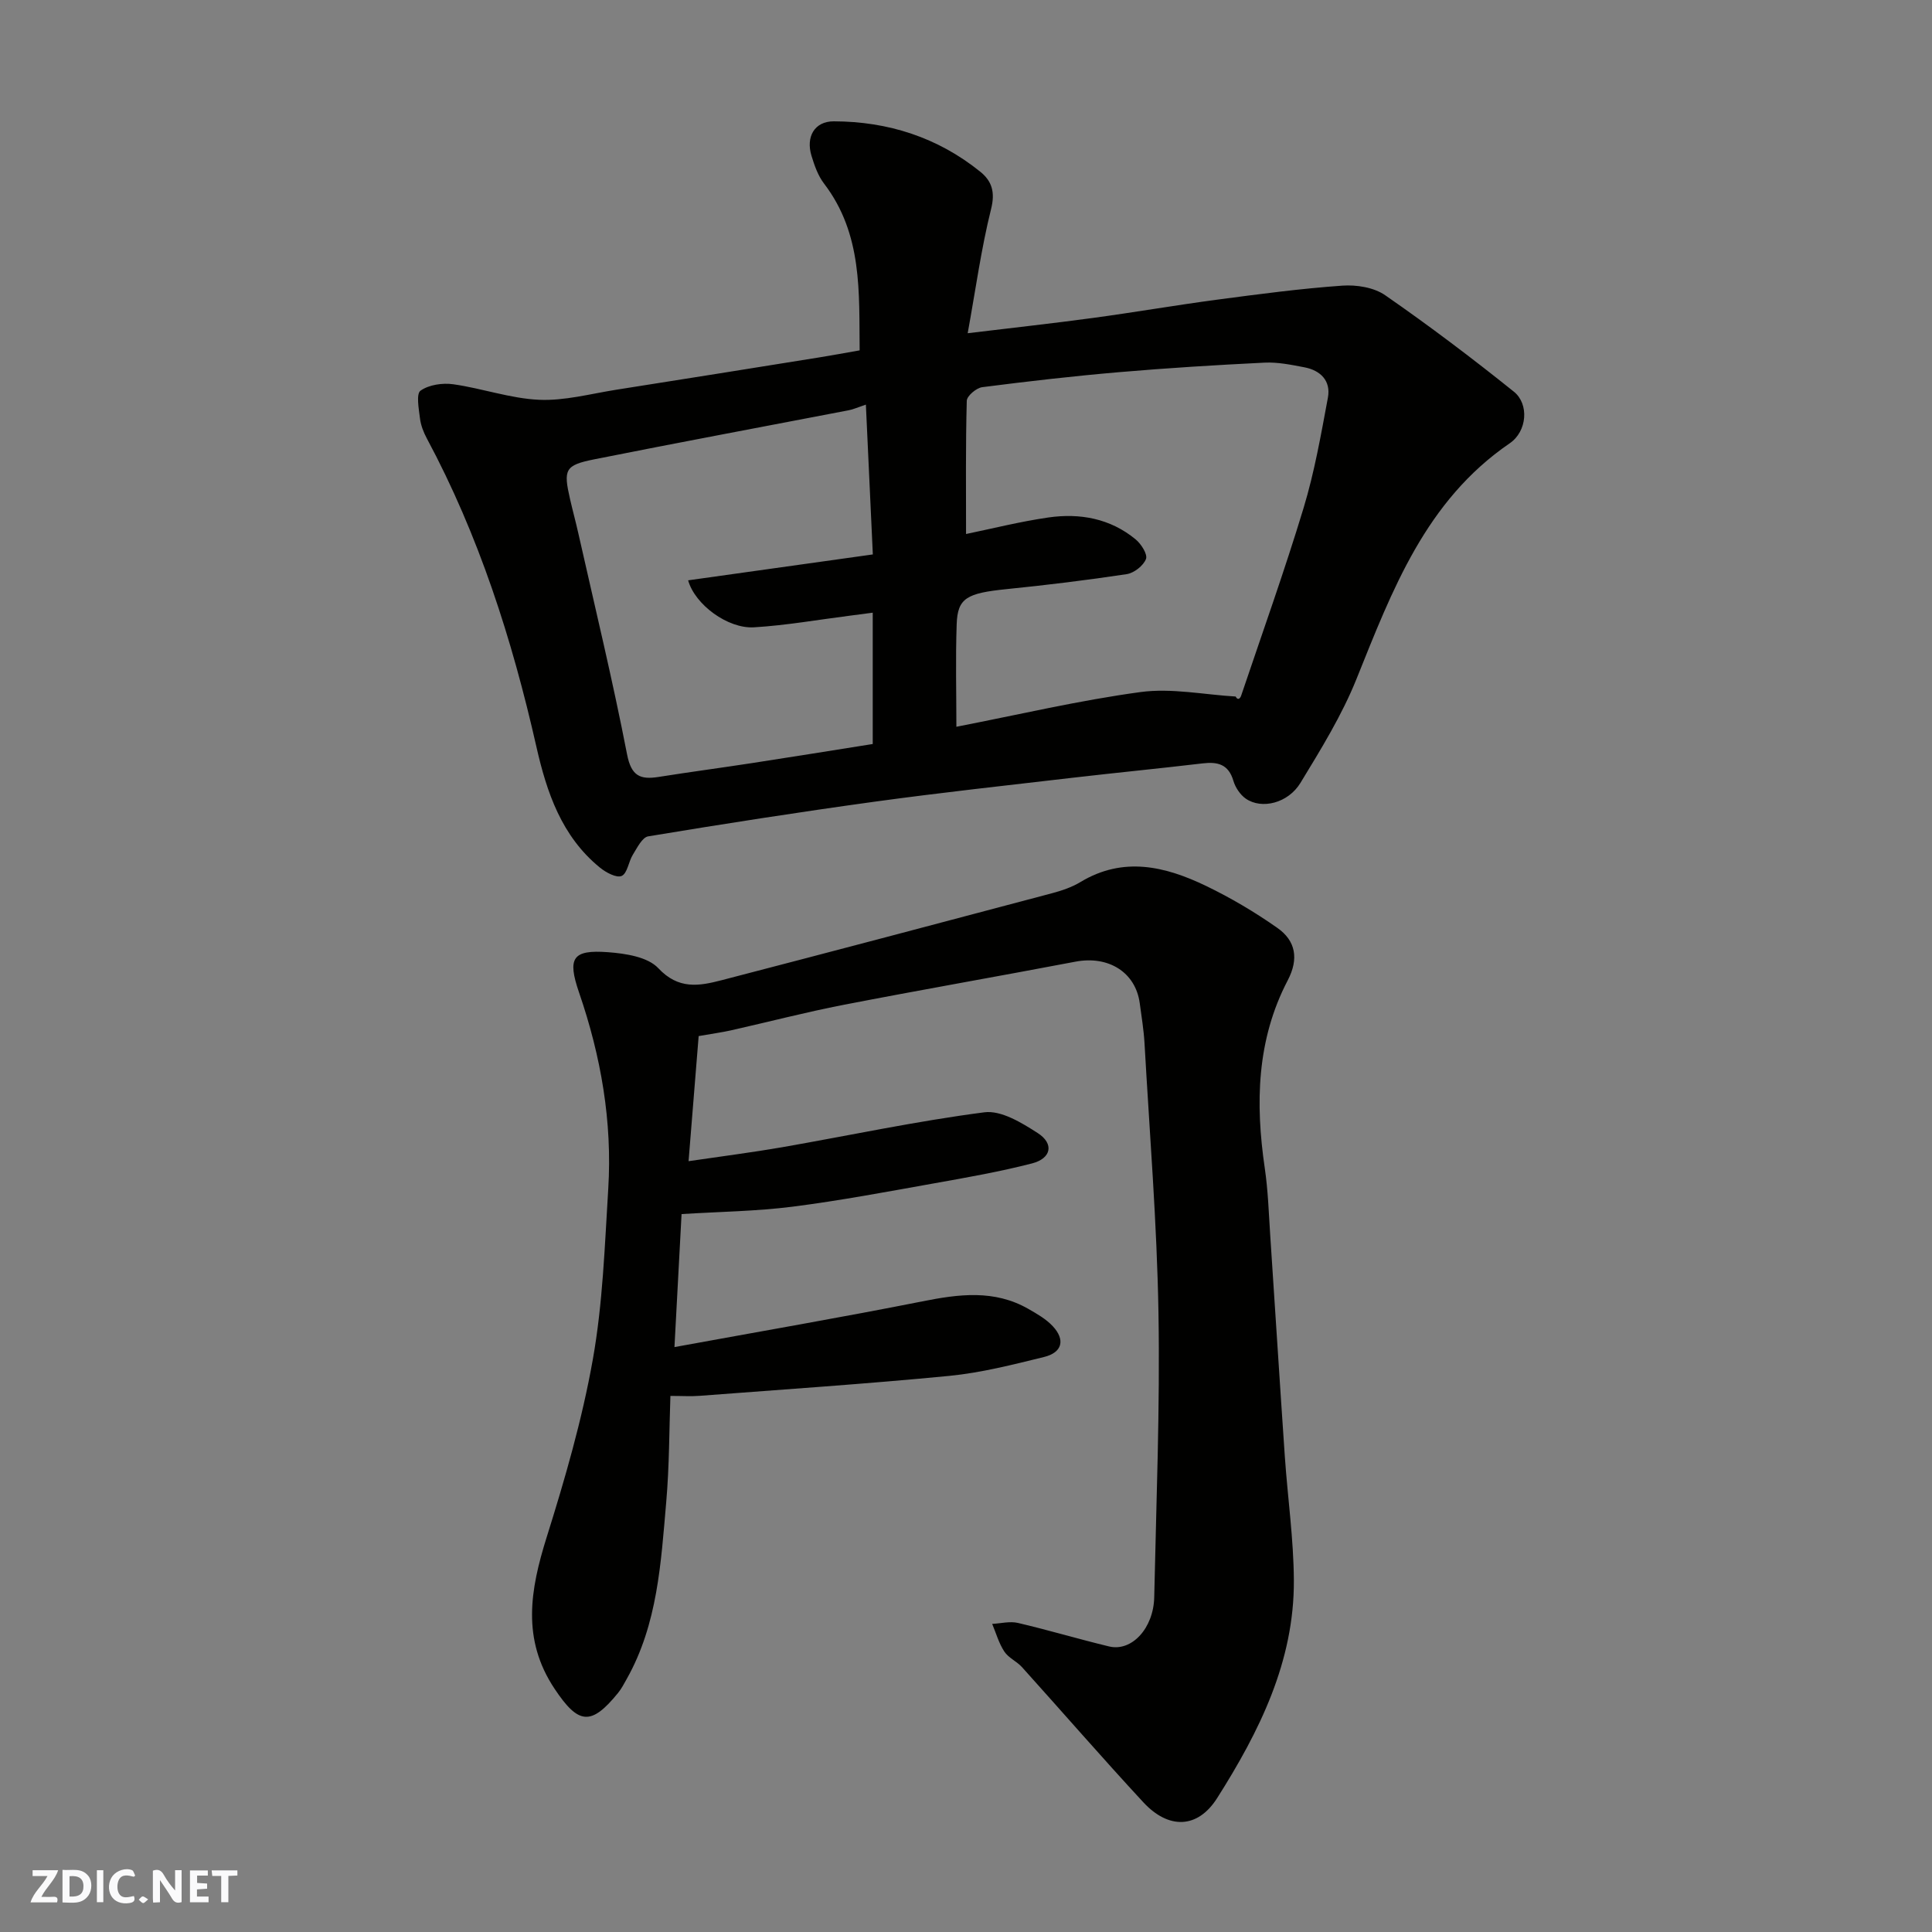 <svg enable-background="new 0 0 400 400" viewBox="0 0 400 400" xmlns="http://www.w3.org/2000/svg"><rect x="0" y="0" width="400" height="400" fill="#808080" stroke="none"/><g fill="#fafafb"><path d="m37.59 393.81c-.92.31-1.52.05-2-.78-.7-1.2-1.52-2.34-2.47-3.78v4.59c-.55.03-.95.05-1.41.07-.03-.37-.06-.64-.06-.91 0-1.91 0-3.81 0-5.7 1.13-.41 1.77-.03 2.29.91.62 1.11 1.38 2.14 2.31 3.19v-4.2h1.35v6.61z"/><path d="m12.94 393.88v-6.75c1.9.19 3.93-.54 5.37 1.29.8 1.01.78 2.88.03 3.97-1.37 1.97-3.4 1.51-5.4 1.49m1.45-1.22c2.04.12 2.92-.58 2.89-2.21-.03-1.51-.98-2.19-2.89-2z"/><path d="m11.81 393.87h-5.49c.68-2.18 2.47-3.48 3.51-5.45h-3.08v-1.21h5.29c-.71 2.13-2.44 3.48-3.47 5.51.86 0 1.63.04 2.39-.01.79-.05 1.14.21.85 1.16"/><path d="m39.33 393.86v-6.61h3.7v1.07h-2.22v1.52c.68.04 1.34.09 2.07.13v1.07c-.72.05-1.38.09-2.1.14v1.48h2.4v1.19h-3.85z"/><path d="m27.71 388.56c-1.15-.3-2.46-.61-3.1.64-.37.73-.41 1.93-.06 2.67.63 1.35 1.99.93 3.17.68.35.94-.01 1.32-.93 1.46-1.62.25-3.05-.27-3.76-1.48-.73-1.24-.6-3.03.31-4.17.88-1.11 2.71-1.7 4-1.16.32.13.44.74.65 1.12-.1.08-.19.16-.28.24"/><path d="m49.15 387.24v1.07c-.59.02-1.17.05-1.87.08v5.44h-1.48v-5.44h-1.85c-.05-.4-.08-.73-.13-1.15z"/><path d="m20.06 387.21h1.33v6.62h-1.33z"/><path d="m30.68 393.25c-.49.38-.8.79-1.05.76-.32-.05-.6-.45-.9-.7.26-.24.51-.64.8-.67.29-.04.62.3 1.15.61"/></g><path d="m200.35 68.99c9.48-1.15 17.75-2.05 25.98-3.17 8.58-1.16 17.11-2.64 25.69-3.78 8.61-1.14 17.23-2.29 25.88-2.9 2.93-.21 6.55.36 8.88 1.98 9.12 6.32 18 13.03 26.66 19.98 3.16 2.54 2.77 8.19-.87 10.68-17.42 11.91-24.32 30.41-31.73 48.81-3.02 7.51-7.36 14.54-11.59 21.49-2.57 4.23-8.03 5.54-11.31 3.28-1.17-.81-2.17-2.31-2.58-3.7-1.01-3.43-3.24-3.98-6.37-3.61-8.95 1.06-17.92 1.93-26.87 2.97-13.66 1.59-27.34 3.08-40.96 4.95-15.69 2.16-31.34 4.6-46.96 7.19-1.24.21-2.29 2.37-3.17 3.79-.9 1.44-1.13 3.86-2.32 4.4-1.04.48-3.27-.71-4.51-1.73-7.93-6.46-11.01-15.58-13.16-25.08-5.02-22.17-11.89-43.67-22.68-63.79-.68-1.27-1.24-2.72-1.41-4.14-.24-1.96-.82-5.07.12-5.73 1.74-1.23 4.57-1.64 6.79-1.32 5.95.84 11.79 2.94 17.73 3.21 5.29.24 10.68-1.24 16-2.08 14.03-2.2 28.05-4.45 42.07-6.7 2.58-.41 5.14-.9 8.32-1.45-.14-11.91.65-24.04-7.37-34.53-1.25-1.63-1.99-3.75-2.6-5.76-1.2-3.92.62-7.14 4.62-7.13 11.22.03 21.5 3.31 30.32 10.43 2.4 1.93 3.13 4.22 2.24 7.74-2.04 8.18-3.18 16.58-4.84 25.7zm-.34 41.57c5.26-1.08 11.1-2.56 17.03-3.42 6.53-.94 12.82.19 18.08 4.53 1.15.95 2.52 3.1 2.14 4.07-.54 1.39-2.47 2.9-3.99 3.13-8.25 1.25-16.55 2.26-24.85 3.1-8.26.84-10.16 1.84-10.35 7.26-.25 7.14-.06 14.29-.06 21.24 12.91-2.51 25.45-5.47 38.15-7.19 6.4-.86 13.1.54 19.67.93.44.88.94.4 1.14-.19 4.36-12.93 8.97-25.79 12.92-38.84 2.26-7.45 3.61-15.19 5.04-22.86.64-3.46-1.51-5.63-4.85-6.27-2.72-.52-5.52-1.1-8.25-.97-10.04.49-20.08 1.11-30.1 1.97-9.48.81-18.94 1.9-28.37 3.11-1.22.16-3.17 1.81-3.2 2.82-.25 9.22-.15 18.47-.15 27.58zm-20.74-26.79c-1.78.6-2.64 1-3.55 1.17-17.58 3.39-35.18 6.66-52.74 10.17-6.03 1.21-6.36 2.11-4.96 8.22.54 2.37 1.19 4.72 1.72 7.1 3.43 15.23 7.11 30.41 10.08 45.72.88 4.55 2.74 5.31 6.57 4.7 6.44-1.02 12.91-1.88 19.36-2.87 8.34-1.28 16.67-2.63 24.94-3.94 0-9.33 0-18.08 0-27.19-1.78.23-3.22.42-4.66.61-6.64.84-13.26 2.02-19.93 2.42-5.41.32-12.22-4.69-13.63-9.73 12.89-1.81 25.69-3.6 38.24-5.36-.49-10.63-.95-20.59-1.44-31.02z" fill="#010100"/><path d="m144.65 214.51c-.66 8.21-1.34 16.62-2.09 25.9 7.14-1.05 13.26-1.83 19.33-2.88 13.97-2.44 27.86-5.42 41.91-7.24 3.47-.45 7.73 2.16 11.04 4.29 3.45 2.22 2.83 5.27-1.2 6.3-6.61 1.7-13.36 2.89-20.09 4.09-9.8 1.75-19.6 3.6-29.46 4.86-7.49.95-15.1 1.04-22.98 1.53-.47 8.82-.94 17.51-1.47 27.54 17.76-3.25 34.57-6.14 51.3-9.46 7.56-1.51 14.88-2.48 21.93 1.53 1.8 1.03 3.7 2.11 5.09 3.6 2.64 2.83 1.98 5.45-1.8 6.38-6.47 1.59-13 3.26-19.61 3.91-17.2 1.67-34.45 2.81-51.68 4.13-1.77.14-3.56.02-6.07.02-.25 6.91-.21 14.5-.87 22.03-1.09 12.51-1.77 25.17-8.15 36.53-.56 1-1.09 2.03-1.8 2.91-5.63 6.94-8.24 6.54-13.15-.82-6.87-10.29-5.05-20.53-1.65-31.39 3.79-12.08 7.34-24.34 9.55-36.77 2.07-11.61 2.47-23.53 3.2-35.35.86-13.93-1.5-27.45-6.04-40.65-2.47-7.19-1.36-8.9 5.97-8.36 3.61.27 8.23.96 10.43 3.31 4.18 4.47 8.45 3.7 13.08 2.5 22.83-5.93 45.63-11.96 68.42-18.01 2.03-.54 4.11-1.24 5.9-2.32 8.89-5.37 17.58-3.26 26.03.81 5.12 2.47 10.08 5.41 14.74 8.68 3.81 2.67 4.48 6.4 2.15 10.86-6.44 12.32-6.72 25.47-4.75 38.9.67 4.55.82 9.19 1.12 13.79 1.02 15.3 1.98 30.6 3.03 45.9.59 8.54 1.82 17.07 1.87 25.61.1 16.82-7.17 31.36-15.88 45.1-4.06 6.41-10.09 6.48-15.28.88-8.52-9.2-16.73-18.67-25.12-27.98-1.09-1.21-2.81-1.92-3.67-3.24-1.13-1.71-1.7-3.8-2.51-5.72 1.78-.09 3.66-.59 5.33-.2 6.33 1.48 12.56 3.35 18.88 4.87 4.68 1.12 9.2-3.75 9.34-10.2.42-19.59 1.21-39.2.88-58.78-.31-18.65-1.84-37.27-2.89-55.91-.16-2.78-.62-5.54-.99-8.3-.87-6.41-6.49-9.88-13.29-8.59-16.01 3.05-32.07 5.84-48.07 8.95-7.83 1.52-15.55 3.54-23.34 5.29-1.75.39-3.54.63-6.62 1.17z" fill="#010100"/></svg>